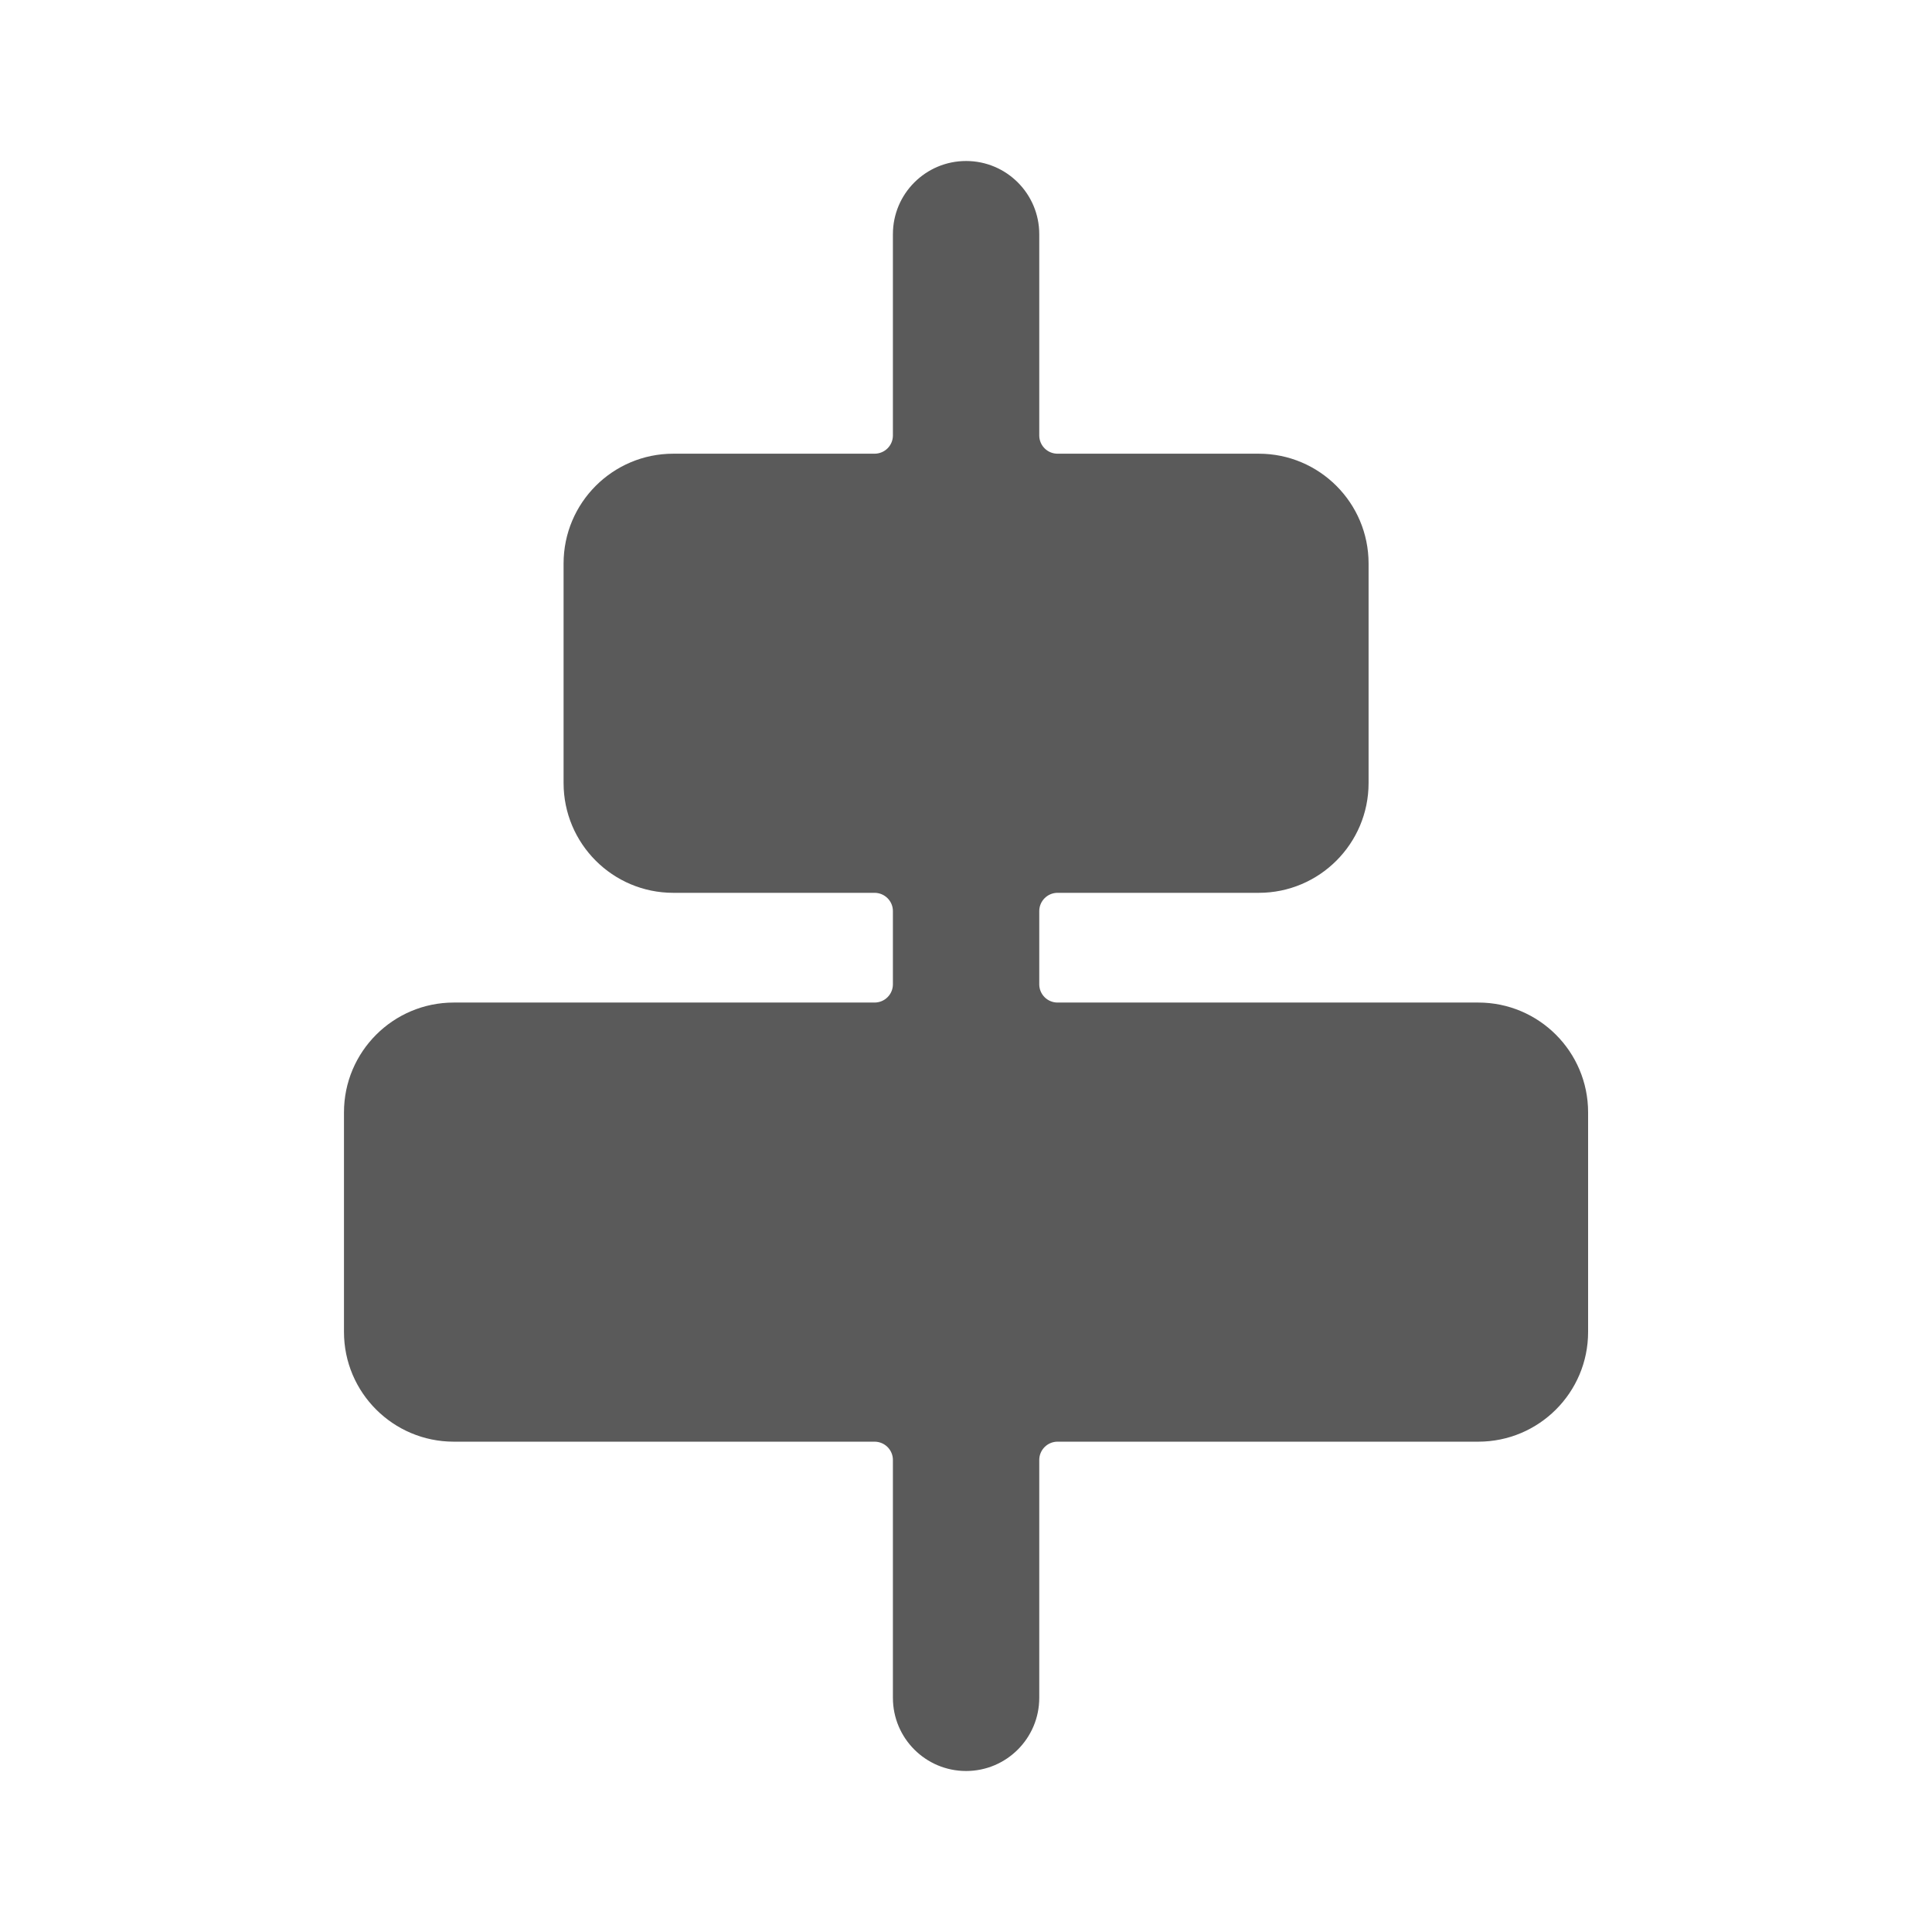 <svg width="24" height="24" viewBox="0 0 24 24" fill="none" xmlns="http://www.w3.org/2000/svg">
<g id="align_center">
<path id="Shape" fill-rule="evenodd" clip-rule="evenodd" d="M18.364 12.454H13.137C13.012 12.454 12.91 12.353 12.91 12.227V11.318C12.91 11.193 13.012 11.091 13.137 11.091H15.637C16.39 11.091 17.001 10.48 17.001 9.727V7C17.001 6.247 16.39 5.636 15.637 5.636H13.137C13.012 5.636 12.91 5.535 12.91 5.409V2.909C12.91 2.407 12.503 2 12.001 2C11.499 2 11.092 2.407 11.092 2.909V5.409C11.092 5.535 10.99 5.636 10.864 5.636H8.364C7.611 5.636 7.001 6.247 7.001 7V9.727C7.001 10.48 7.611 11.091 8.364 11.091H10.864C10.99 11.091 11.092 11.193 11.092 11.318V12.227C11.092 12.353 10.99 12.454 10.864 12.454H5.637C4.884 12.454 4.273 13.065 4.273 13.818V16.546C4.273 17.299 4.884 17.909 5.637 17.909H10.864C10.99 17.909 11.092 18.011 11.092 18.136V21.091C11.092 21.593 11.499 22 12.001 22C12.503 22 12.91 21.593 12.91 21.091V18.136C12.91 18.011 13.012 17.909 13.137 17.909H18.364C19.117 17.909 19.728 17.299 19.728 16.546V13.818C19.728 13.065 19.117 12.454 18.364 12.454Z" fill="#5A5A5A"/>
</g>
</svg>
